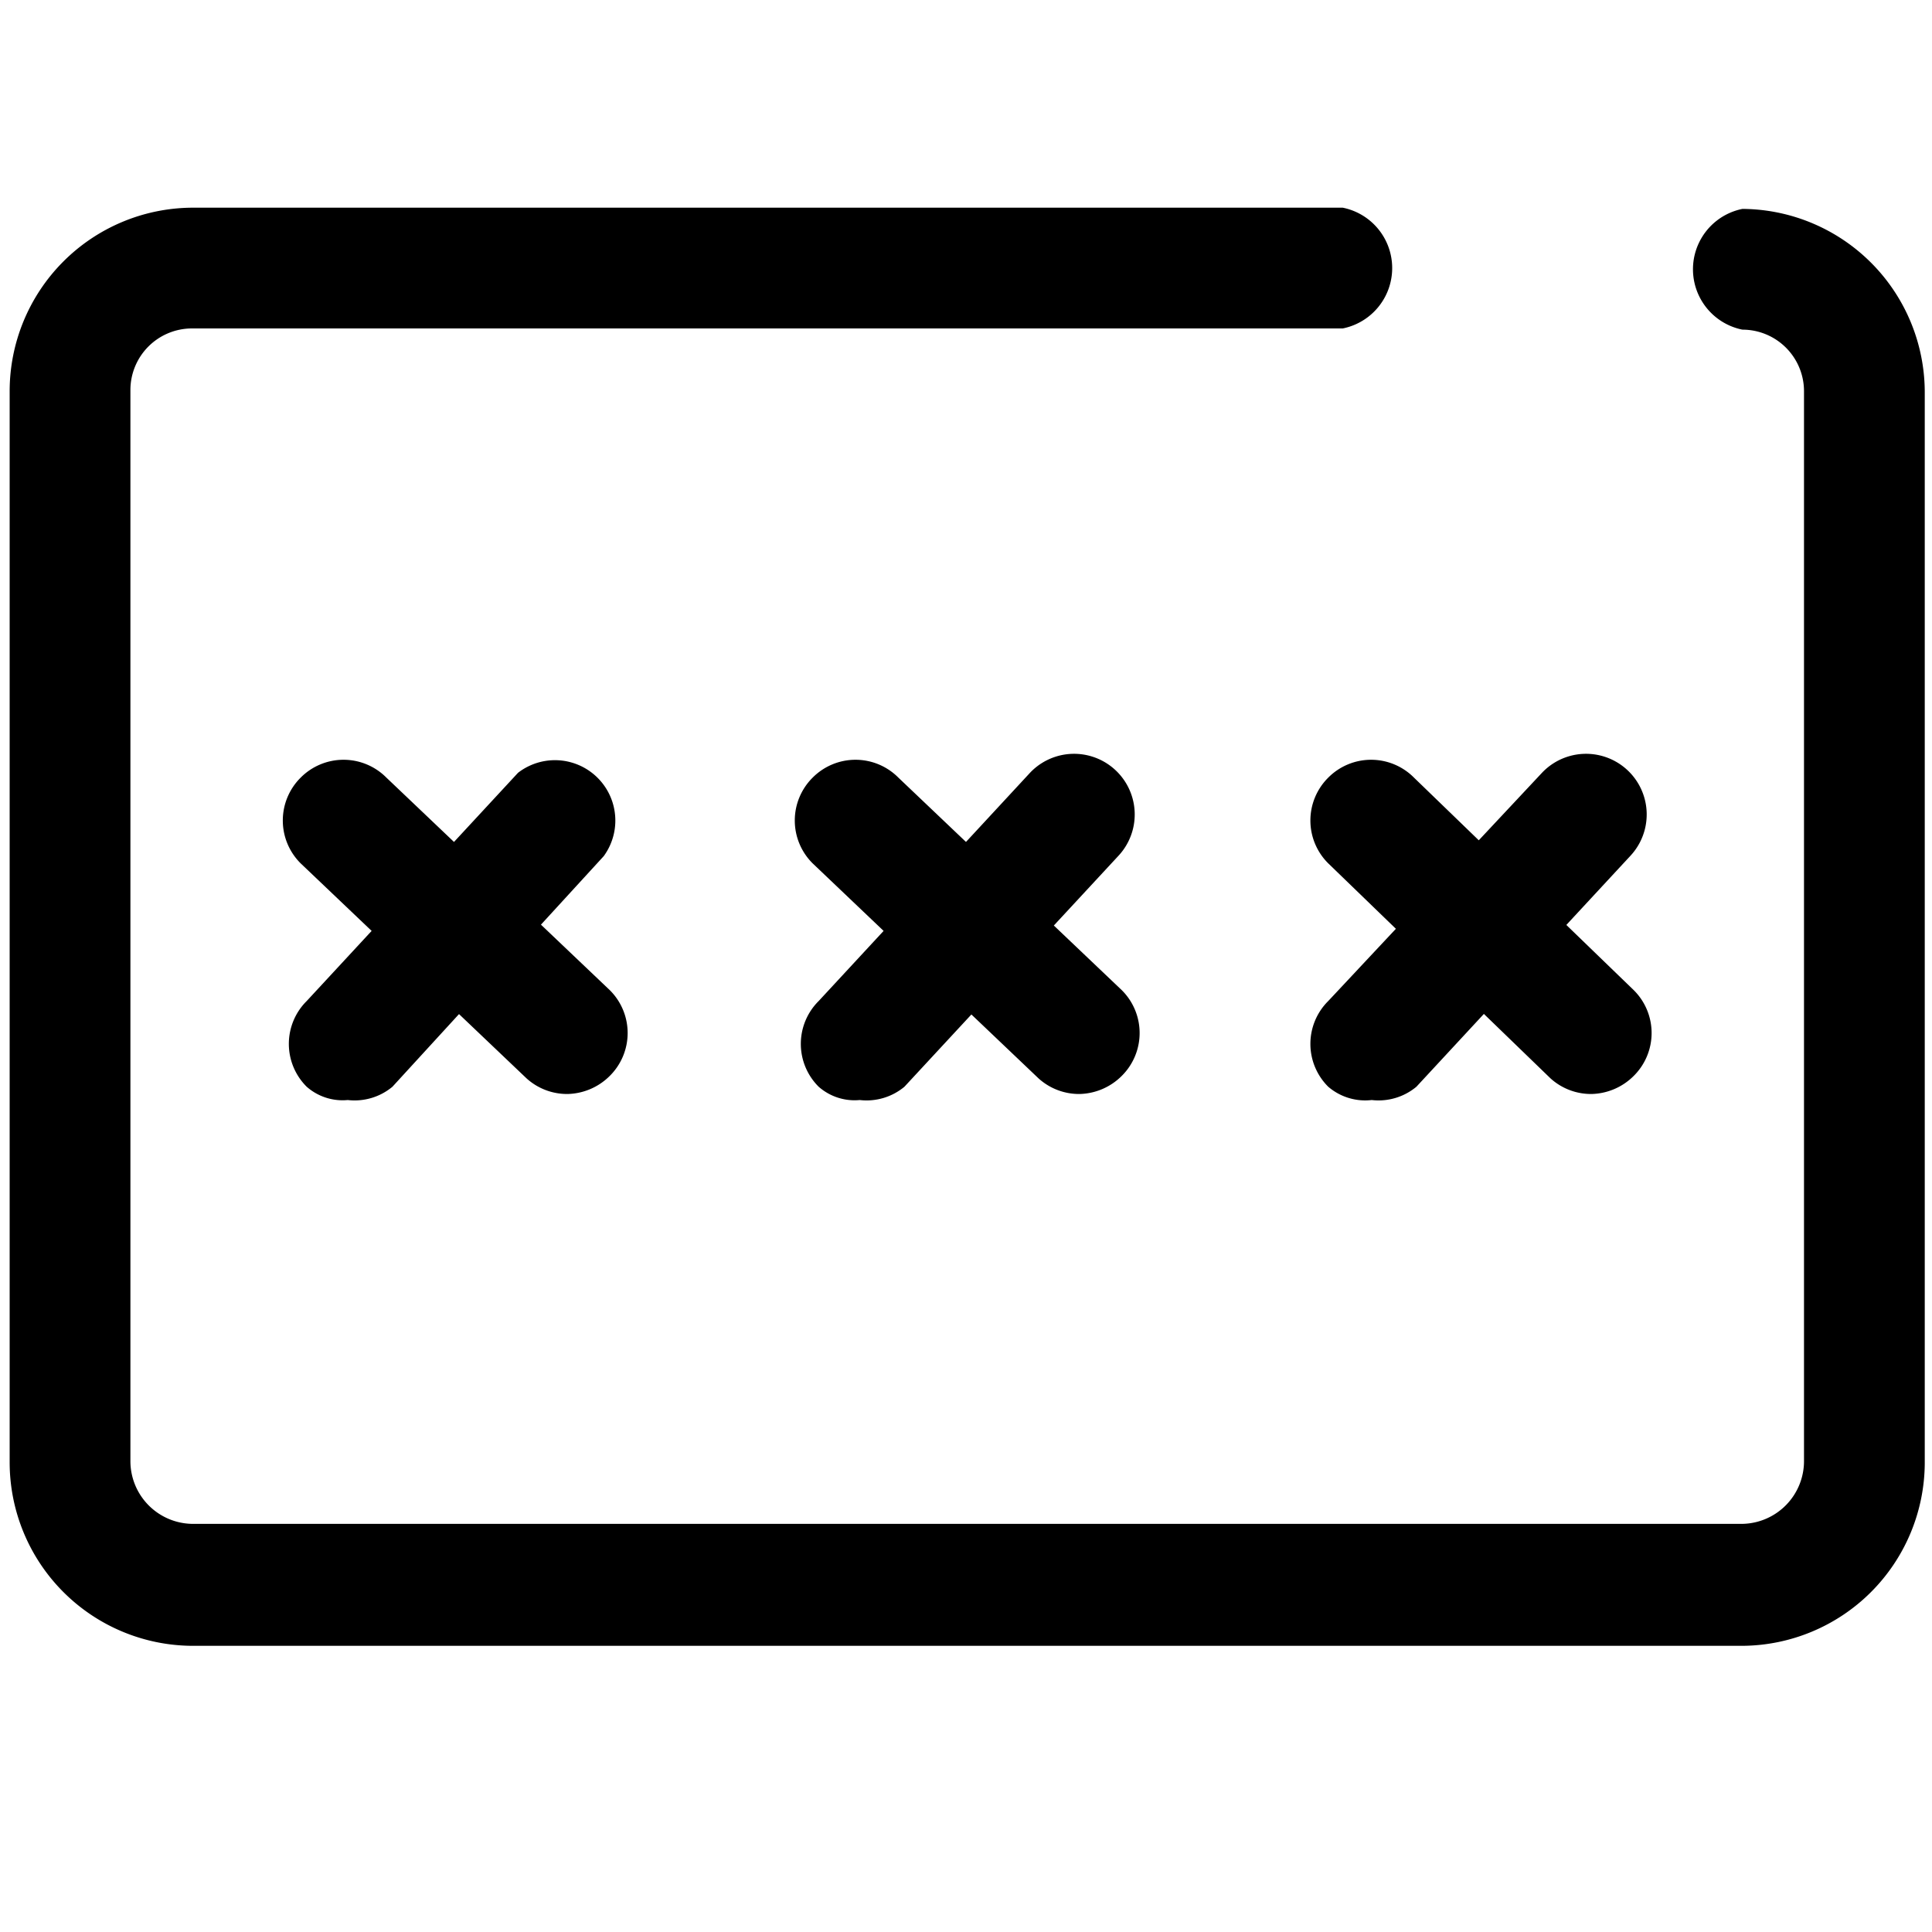 <?xml version="1.0" standalone="no"?><!DOCTYPE svg PUBLIC "-//W3C//DTD SVG 1.1//EN" "http://www.w3.org/Graphics/SVG/1.1/DTD/svg11.dtd"><svg class="icon" width="200px" height="200.00px" viewBox="0 0 1024 1024" version="1.1" xmlns="http://www.w3.org/2000/svg"><path   d="M923.52 872.32H101.76a97.28 97.28 0 0 1-96.64-97.28V207.36a97.28 97.28 0 0 1 96.64-97.28h609.92a32.64 32.64 0 0 1 0 64H101.76a32.64 32.64 0 0 0-32.64 32.64v567.68a33.28 33.28 0 0 0 32.64 33.28h821.76a33.28 33.28 0 0 0 32.64-33.28V207.36a32.64 32.64 0 0 0-32.64-32.64 32.64 32.64 0 0 1 0-64 97.28 97.28 0 0 1 96.64 97.28v567.68a97.28 97.28 0 0 1-96.64 96.64z"  /><path   d="M300.8 579.84a32 32 0 0 1-21.76-8.32L159.36 457.6a32 32 0 0 1 0-45.44 32 32 0 0 1 45.44 0L323.2 524.8a32 32 0 0 1 0 45.44 32.64 32.64 0 0 1-22.4 9.6z"  /><path   d="M184.32 583.04A28.8 28.8 0 0 1 162.56 576a32 32 0 0 1 0-45.44L274.56 409.6a32 32 0 0 1 45.44 44.16L208 576a31.36 31.36 0 0 1-23.68 7.04zM572.16 579.84a32 32 0 0 1-21.76-8.32L430.72 457.6a32 32 0 0 1 0-45.44 32 32 0 0 1 45.44 0L594.56 524.8a32 32 0 0 1 0 45.44 32.64 32.64 0 0 1-22.4 9.6z"  /><path   d="M455.68 583.04A28.8 28.8 0 0 1 433.92 576a32 32 0 0 1 0-45.44L545.92 409.6a32 32 0 1 1 46.72 44.16L479.36 576a31.36 31.36 0 0 1-23.68 7.04zM843.52 579.84a32 32 0 0 1-21.76-8.32L704 457.6a32 32 0 0 1 0-45.44 32 32 0 0 1 45.44 0l116.48 112.64a32 32 0 0 1 0 45.44 32.64 32.64 0 0 1-22.4 9.6z"  /><path   d="M727.04 583.04A30.08 30.08 0 0 1 704 576a32 32 0 0 1 0-45.44l113.28-120.96a32 32 0 1 1 46.72 44.16L750.72 576a31.36 31.36 0 0 1-23.68 7.04z"  /></svg>